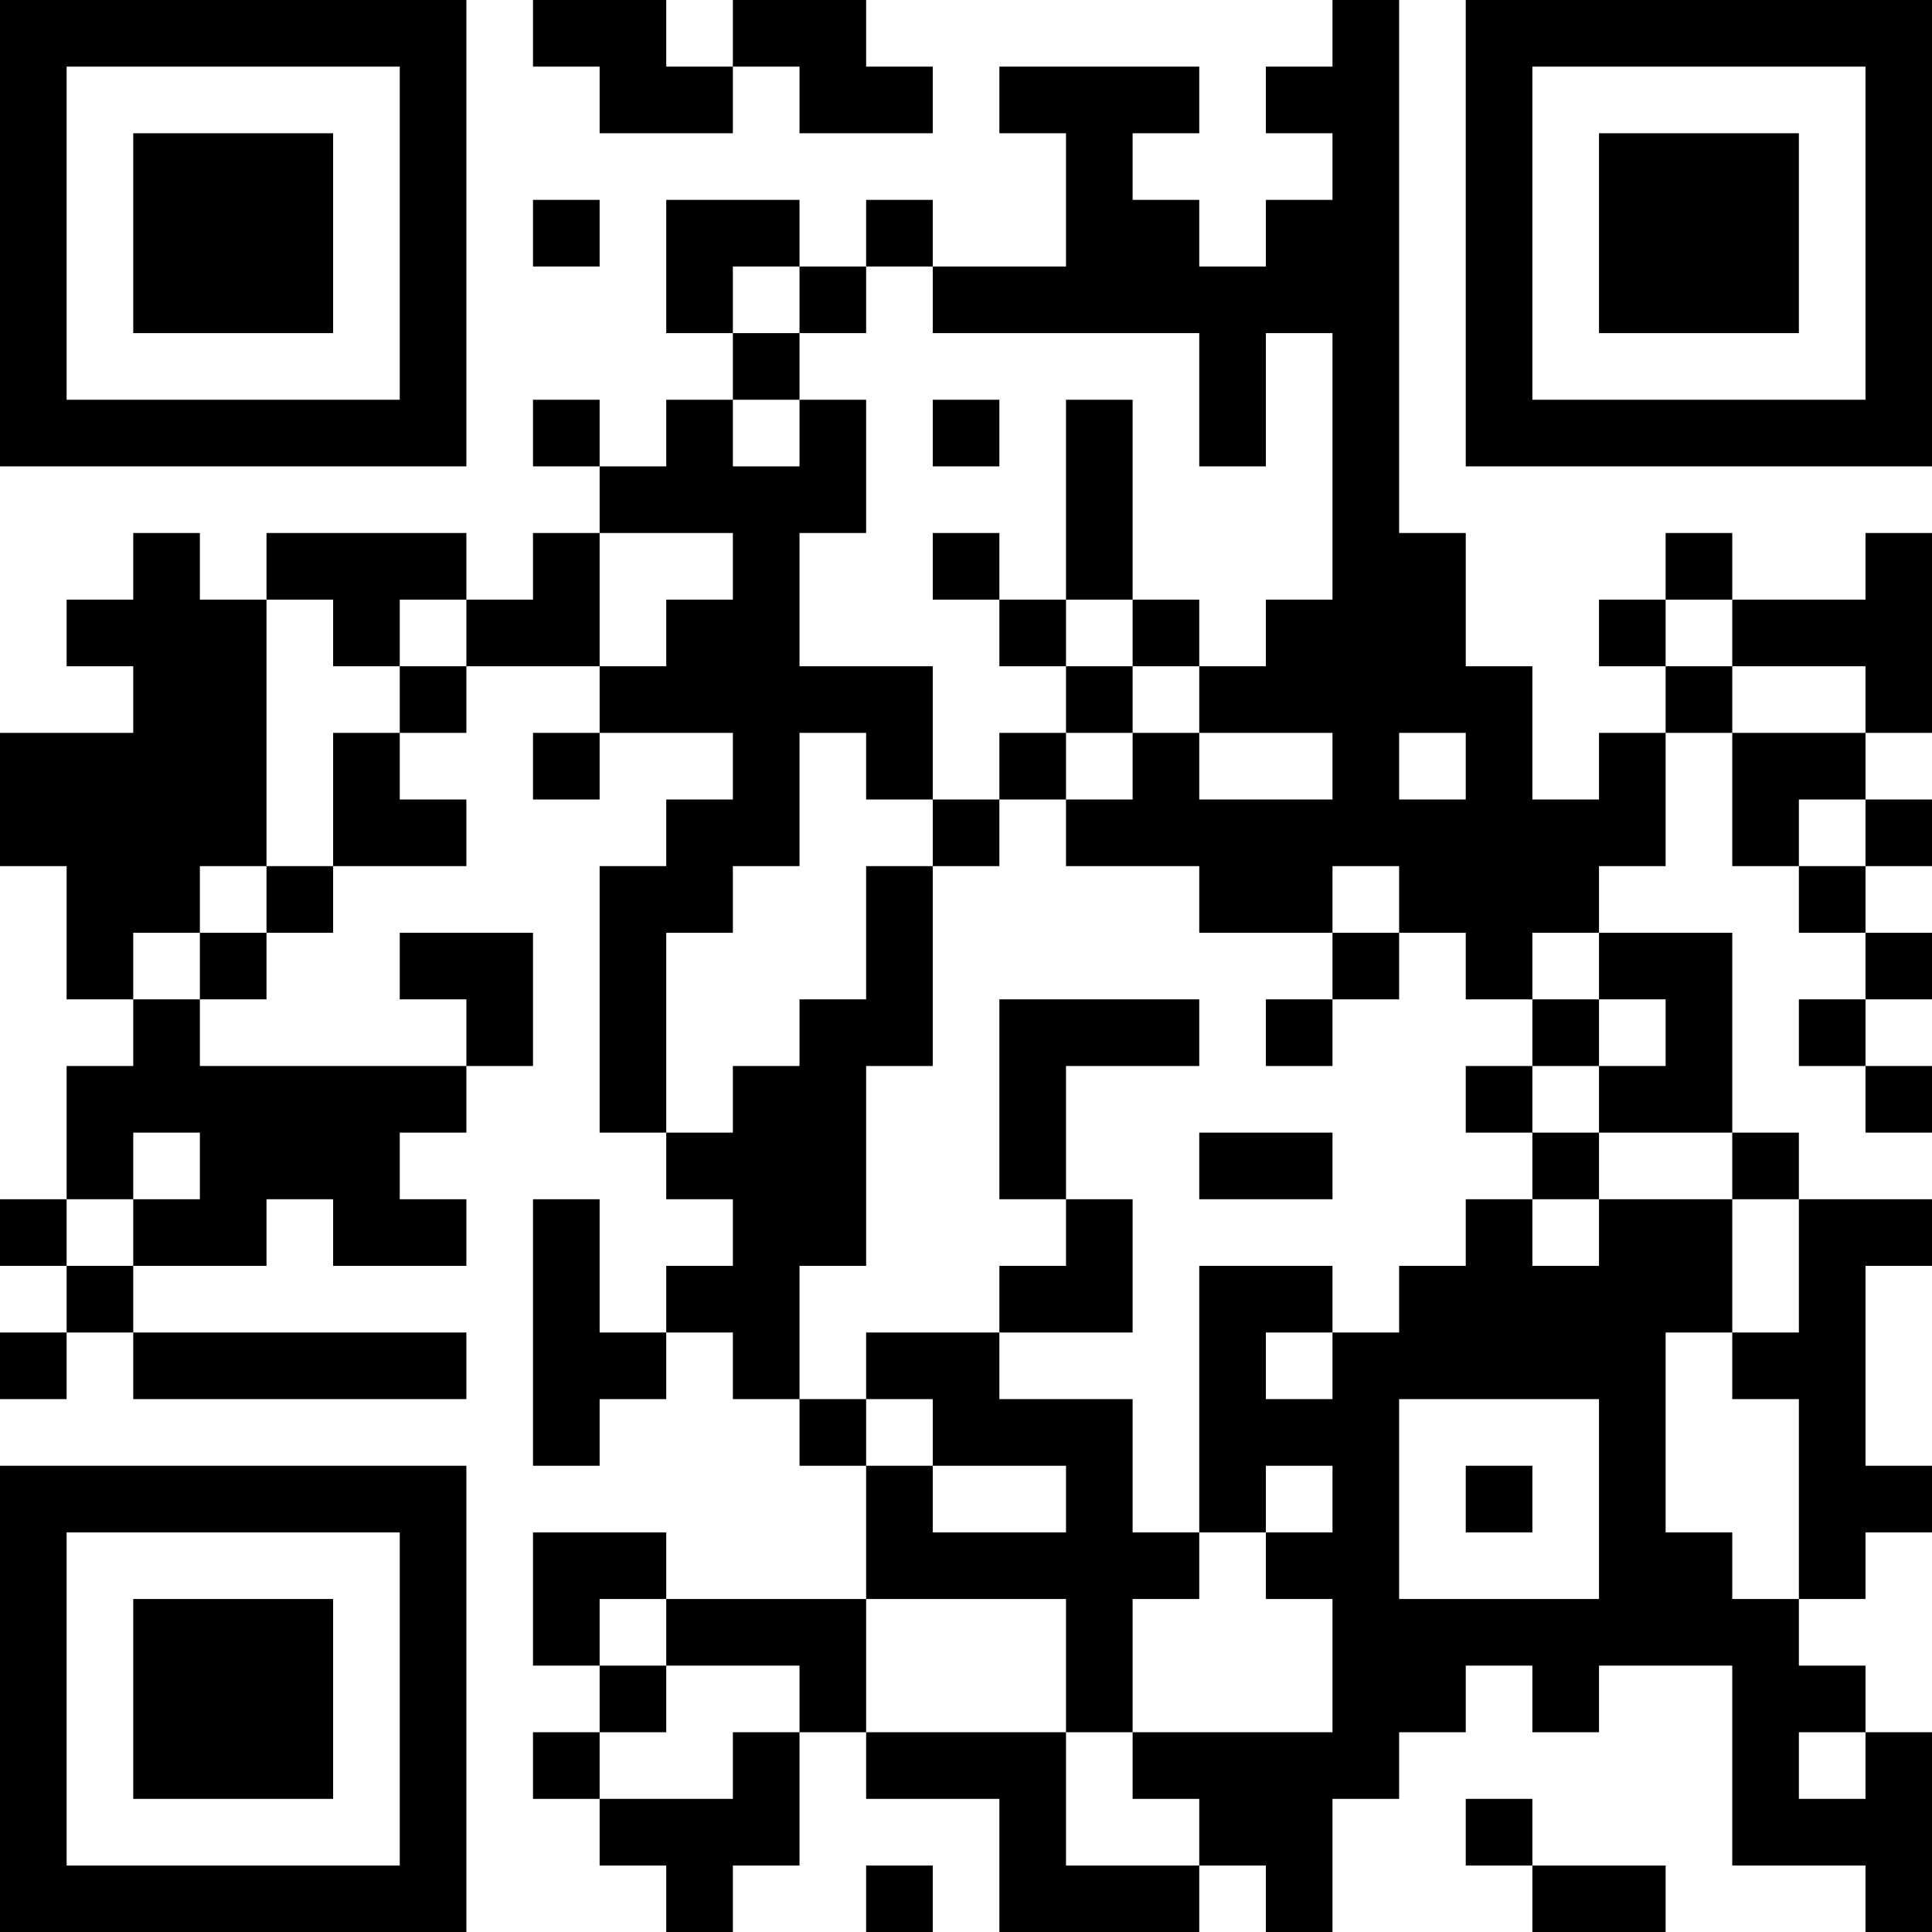 <?xml version="1.0" encoding="UTF-8"?>
<svg xmlns="http://www.w3.org/2000/svg" version="1.1" width="200" height="200" viewBox="0 0 200 200"><rect x="0" y="0" width="200" height="200" fill="#ffffff"/><g transform="scale(6.897)"><g transform="translate(0,0)"><path fill-rule="evenodd" d="M8 0L8 1L9 1L9 2L11 2L11 1L12 1L12 2L14 2L14 1L13 1L13 0L11 0L11 1L10 1L10 0ZM20 0L20 1L19 1L19 2L20 2L20 3L19 3L19 4L18 4L18 3L17 3L17 2L18 2L18 1L15 1L15 2L16 2L16 4L14 4L14 3L13 3L13 4L12 4L12 3L10 3L10 5L11 5L11 6L10 6L10 7L9 7L9 6L8 6L8 7L9 7L9 8L8 8L8 9L7 9L7 8L4 8L4 9L3 9L3 8L2 8L2 9L1 9L1 10L2 10L2 11L0 11L0 13L1 13L1 15L2 15L2 16L1 16L1 18L0 18L0 19L1 19L1 20L0 20L0 21L1 21L1 20L2 20L2 21L7 21L7 20L2 20L2 19L4 19L4 18L5 18L5 19L7 19L7 18L6 18L6 17L7 17L7 16L8 16L8 14L6 14L6 15L7 15L7 16L3 16L3 15L4 15L4 14L5 14L5 13L7 13L7 12L6 12L6 11L7 11L7 10L9 10L9 11L8 11L8 12L9 12L9 11L11 11L11 12L10 12L10 13L9 13L9 17L10 17L10 18L11 18L11 19L10 19L10 20L9 20L9 18L8 18L8 22L9 22L9 21L10 21L10 20L11 20L11 21L12 21L12 22L13 22L13 24L10 24L10 23L8 23L8 25L9 25L9 26L8 26L8 27L9 27L9 28L10 28L10 29L11 29L11 28L12 28L12 26L13 26L13 27L15 27L15 29L18 29L18 28L19 28L19 29L20 29L20 27L21 27L21 26L22 26L22 25L23 25L23 26L24 26L24 25L26 25L26 28L28 28L28 29L29 29L29 26L28 26L28 25L27 25L27 24L28 24L28 23L29 23L29 22L28 22L28 19L29 19L29 18L27 18L27 17L26 17L26 14L24 14L24 13L25 13L25 11L26 11L26 13L27 13L27 14L28 14L28 15L27 15L27 16L28 16L28 17L29 17L29 16L28 16L28 15L29 15L29 14L28 14L28 13L29 13L29 12L28 12L28 11L29 11L29 8L28 8L28 9L26 9L26 8L25 8L25 9L24 9L24 10L25 10L25 11L24 11L24 12L23 12L23 10L22 10L22 8L21 8L21 0ZM8 3L8 4L9 4L9 3ZM11 4L11 5L12 5L12 6L11 6L11 7L12 7L12 6L13 6L13 8L12 8L12 10L14 10L14 12L13 12L13 11L12 11L12 13L11 13L11 14L10 14L10 17L11 17L11 16L12 16L12 15L13 15L13 13L14 13L14 16L13 16L13 19L12 19L12 21L13 21L13 22L14 22L14 23L16 23L16 22L14 22L14 21L13 21L13 20L15 20L15 21L17 21L17 23L18 23L18 24L17 24L17 26L16 26L16 24L13 24L13 26L16 26L16 28L18 28L18 27L17 27L17 26L20 26L20 24L19 24L19 23L20 23L20 22L19 22L19 23L18 23L18 19L20 19L20 20L19 20L19 21L20 21L20 20L21 20L21 19L22 19L22 18L23 18L23 19L24 19L24 18L26 18L26 20L25 20L25 23L26 23L26 24L27 24L27 21L26 21L26 20L27 20L27 18L26 18L26 17L24 17L24 16L25 16L25 15L24 15L24 14L23 14L23 15L22 15L22 14L21 14L21 13L20 13L20 14L18 14L18 13L16 13L16 12L17 12L17 11L18 11L18 12L20 12L20 11L18 11L18 10L19 10L19 9L20 9L20 5L19 5L19 7L18 7L18 5L14 5L14 4L13 4L13 5L12 5L12 4ZM14 6L14 7L15 7L15 6ZM16 6L16 9L15 9L15 8L14 8L14 9L15 9L15 10L16 10L16 11L15 11L15 12L14 12L14 13L15 13L15 12L16 12L16 11L17 11L17 10L18 10L18 9L17 9L17 6ZM9 8L9 10L10 10L10 9L11 9L11 8ZM4 9L4 13L3 13L3 14L2 14L2 15L3 15L3 14L4 14L4 13L5 13L5 11L6 11L6 10L7 10L7 9L6 9L6 10L5 10L5 9ZM16 9L16 10L17 10L17 9ZM25 9L25 10L26 10L26 11L28 11L28 10L26 10L26 9ZM21 11L21 12L22 12L22 11ZM27 12L27 13L28 13L28 12ZM20 14L20 15L19 15L19 16L20 16L20 15L21 15L21 14ZM15 15L15 18L16 18L16 19L15 19L15 20L17 20L17 18L16 18L16 16L18 16L18 15ZM23 15L23 16L22 16L22 17L23 17L23 18L24 18L24 17L23 17L23 16L24 16L24 15ZM2 17L2 18L1 18L1 19L2 19L2 18L3 18L3 17ZM18 17L18 18L20 18L20 17ZM21 21L21 24L24 24L24 21ZM22 22L22 23L23 23L23 22ZM9 24L9 25L10 25L10 26L9 26L9 27L11 27L11 26L12 26L12 25L10 25L10 24ZM27 26L27 27L28 27L28 26ZM22 27L22 28L23 28L23 29L25 29L25 28L23 28L23 27ZM13 28L13 29L14 29L14 28ZM0 0L0 7L7 7L7 0ZM1 1L1 6L6 6L6 1ZM2 2L2 5L5 5L5 2ZM22 0L22 7L29 7L29 0ZM23 1L23 6L28 6L28 1ZM24 2L24 5L27 5L27 2ZM0 22L0 29L7 29L7 22ZM1 23L1 28L6 28L6 23ZM2 24L2 27L5 27L5 24Z" fill="#000000"/></g></g></svg>
